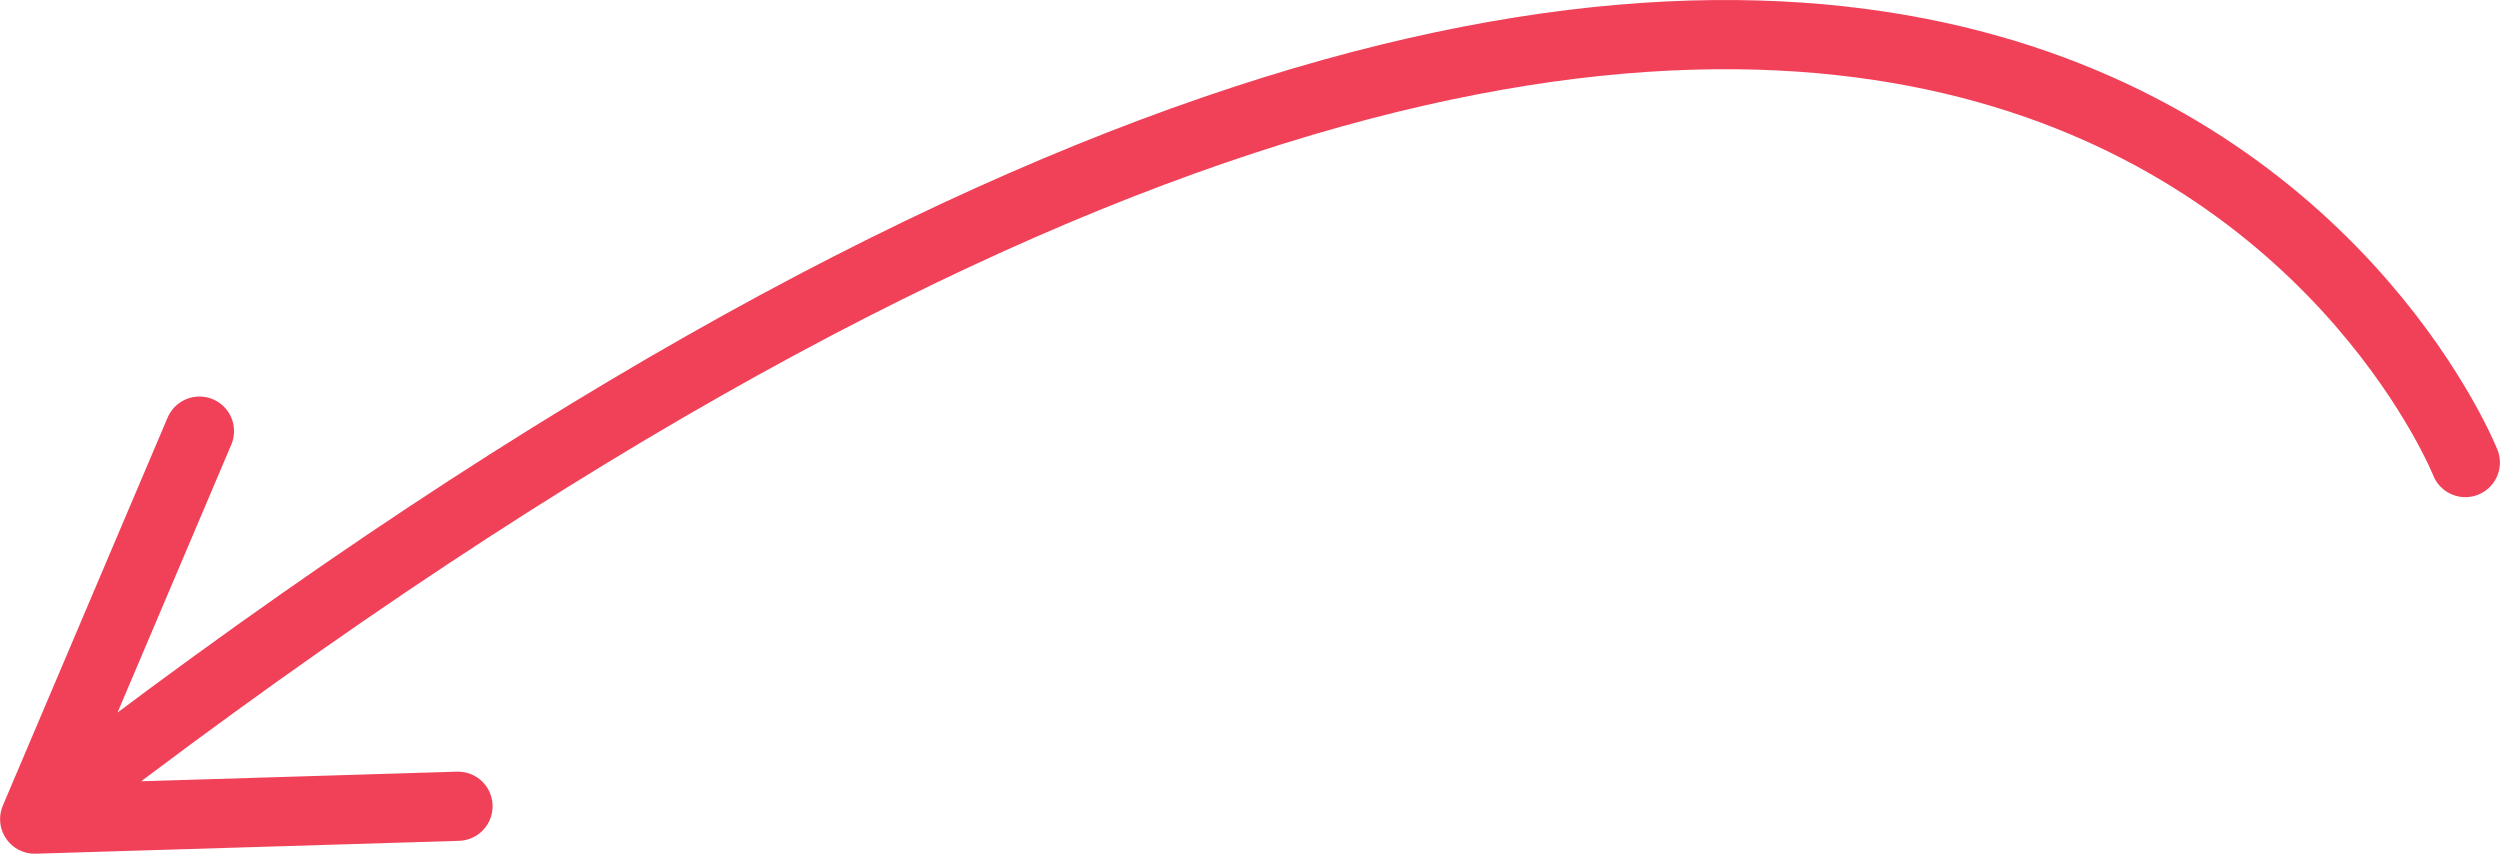 <svg id="Слой_1" data-name="Слой 1" xmlns="http://www.w3.org/2000/svg" viewBox="0 0 153.55 52.43"><defs><style>.cls-1{fill:none;stroke:#f14159;stroke-linecap:round;stroke-linejoin:round;stroke-width:4.25px;}</style></defs><title>nakleykina-arrow-pink</title><path class="cls-1" d="M151.42,28.41S122.91-43.37,2.13,50.31m26-.79-26,.79L12.25,26.48"/></svg>